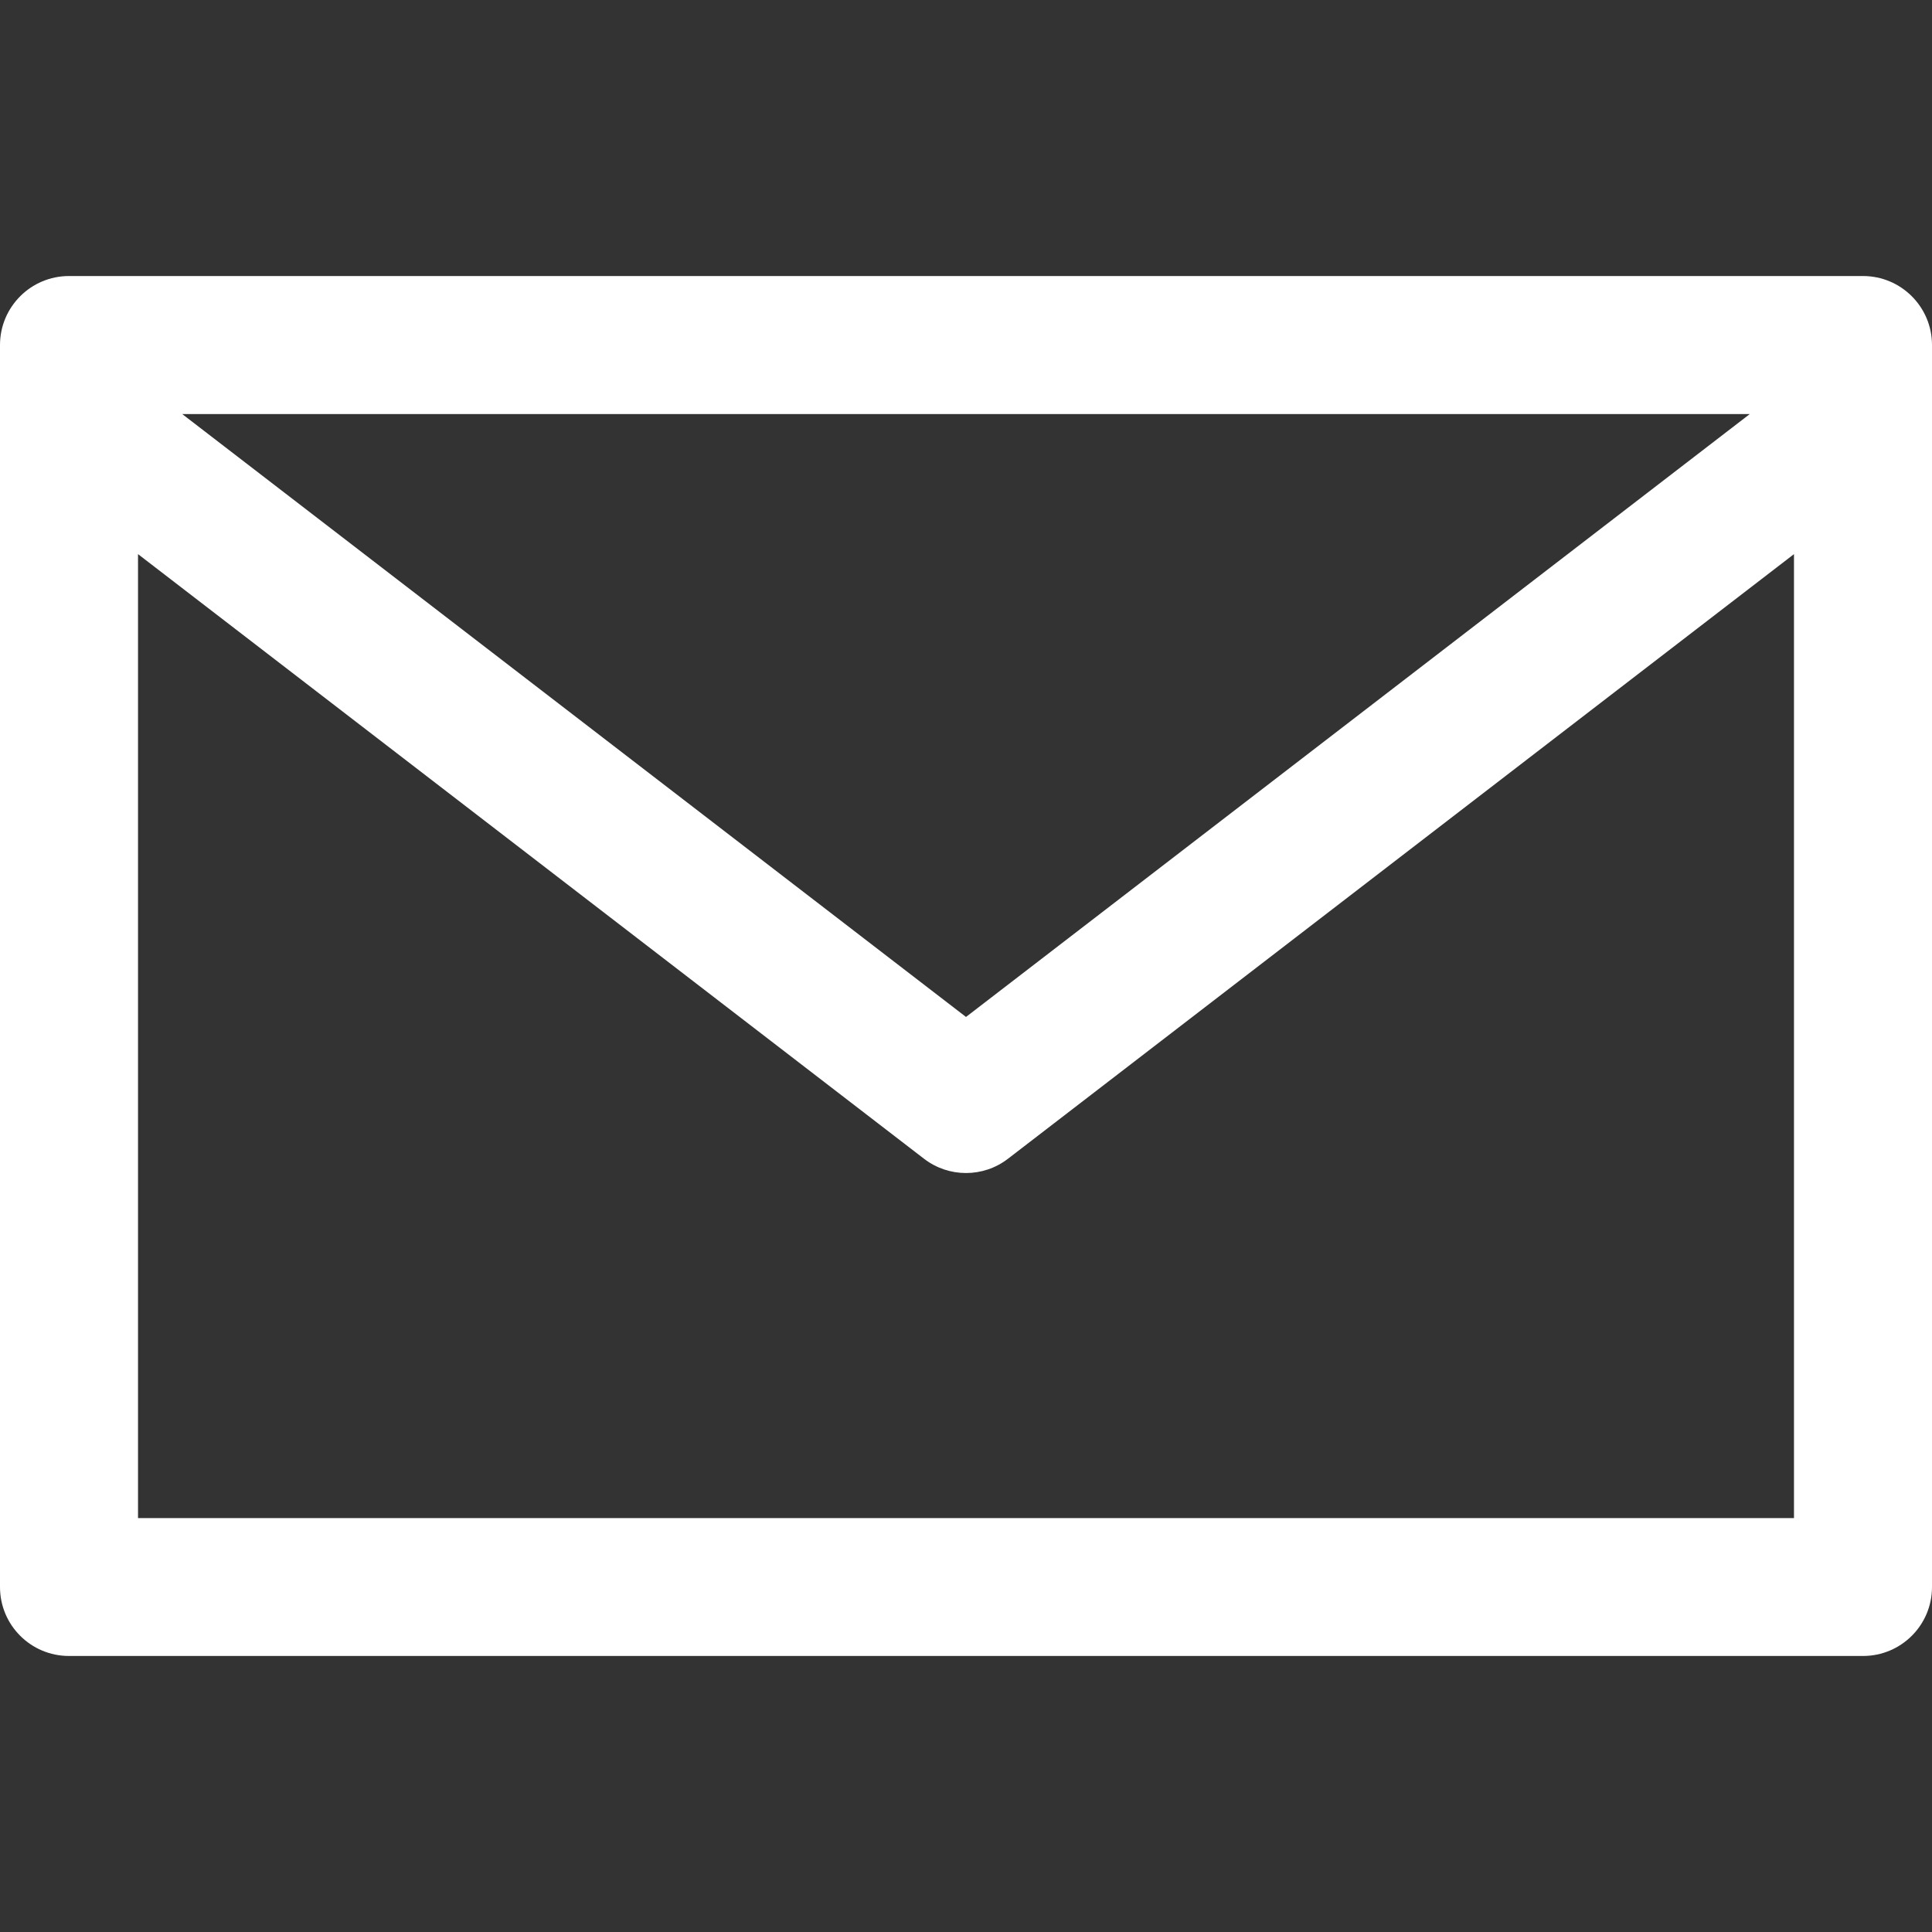 <svg width="16" height="16" viewBox="0 0 16 16" fill="none" xmlns="http://www.w3.org/2000/svg">
<rect x="0" y="0" width="16" height="16" fill="#333333" stroke="none"/>
<path d="M15.429 2.286L0.571 2.286C0.256 2.286 0 2.542 0 2.857L0 13.143C0 13.459 0.256 13.714 0.571 13.714H15.429C15.744 13.714 16 13.459 16 13.143V2.857C16 2.542 15.744 2.286 15.429 2.286ZM14.491 3.429L8 8.422L1.509 3.429L14.491 3.429ZM14.857 12.572H1.143L1.143 4.589L7.652 9.596C7.857 9.754 8.143 9.754 8.348 9.596L14.857 4.589V12.572Z" fill="white"/>
</svg>
